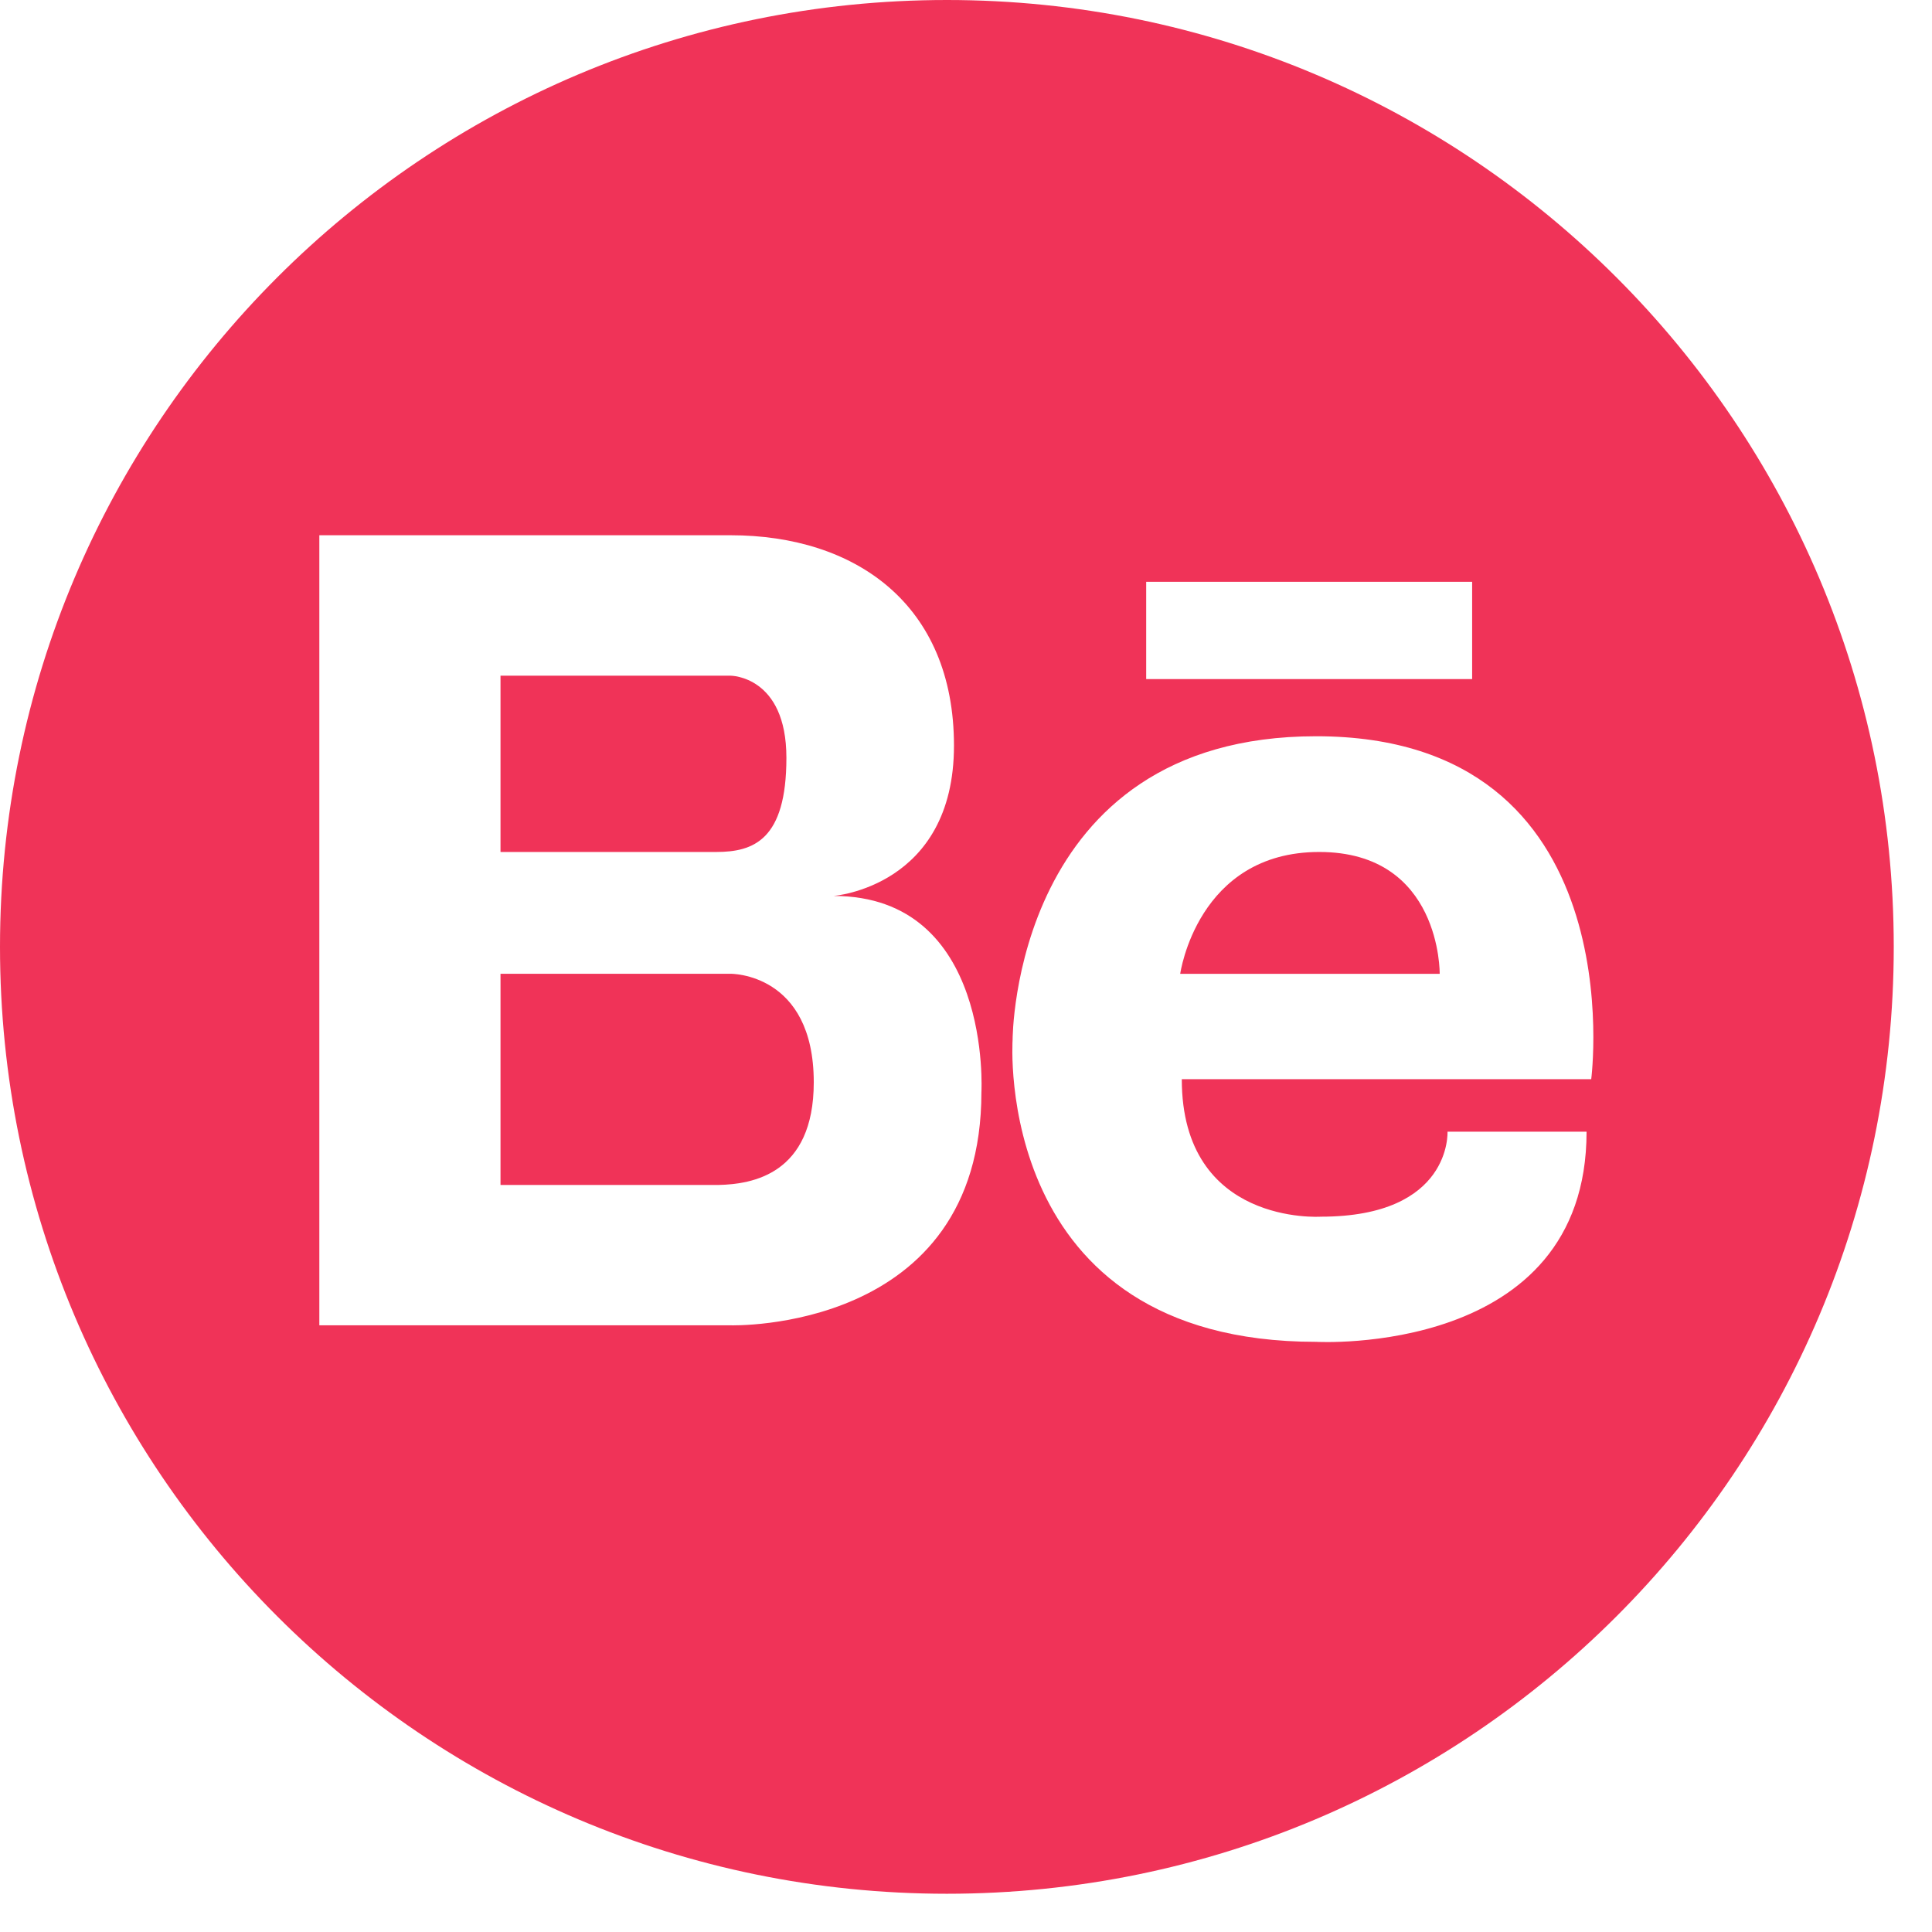 <svg xmlns="http://www.w3.org/2000/svg" width="30" height="30" viewBox="0 0 49 49"><path d="M33.459 21.608c-3.095 0-3.526 3.09-3.526 3.09h6.581c0-.001.042-3.09-3.055-3.09zm-14.931 3.089h-5.834v5.356h5.165c.088 0 .219.002.374 0 .831-.02 2.406-.261 2.406-2.604-.001-2.78-2.111-2.752-2.111-2.752z" fill="#f03358"/><path d="M24.016 0C10.752 0 0 10.75 0 24.014 0 37.277 10.752 48.03 24.016 48.03c13.262 0 24.014-10.752 24.014-24.016C48.029 10.751 37.276 0 24.016 0zm5.054 14.756h8.267v2.467H29.07v-2.467zm-4.179 12.943c0 6.116-6.364 5.914-6.364 5.914H8.099V13.575h10.428c3.168 0 5.668 1.75 5.668 5.335s-3.057 3.813-3.057 3.813c4.031 0 3.753 4.976 3.753 4.976zm15.466-.328H29.973c0 3.722 3.526 3.487 3.526 3.487 3.329 0 3.213-2.156 3.213-2.156h3.527c0 5.722-6.859 5.33-6.859 5.33-8.227 0-7.698-7.661-7.698-7.661s-.008-7.698 7.698-7.698c8.112.001 6.977 8.698 6.977 8.698z" fill="#f03358"/><path d="M19.945 19.221c0-2.084-1.417-2.084-1.417-2.084h-5.834v4.471h5.472c.944 0 1.779-.304 1.779-2.387z" fill="#f03358"/></svg>